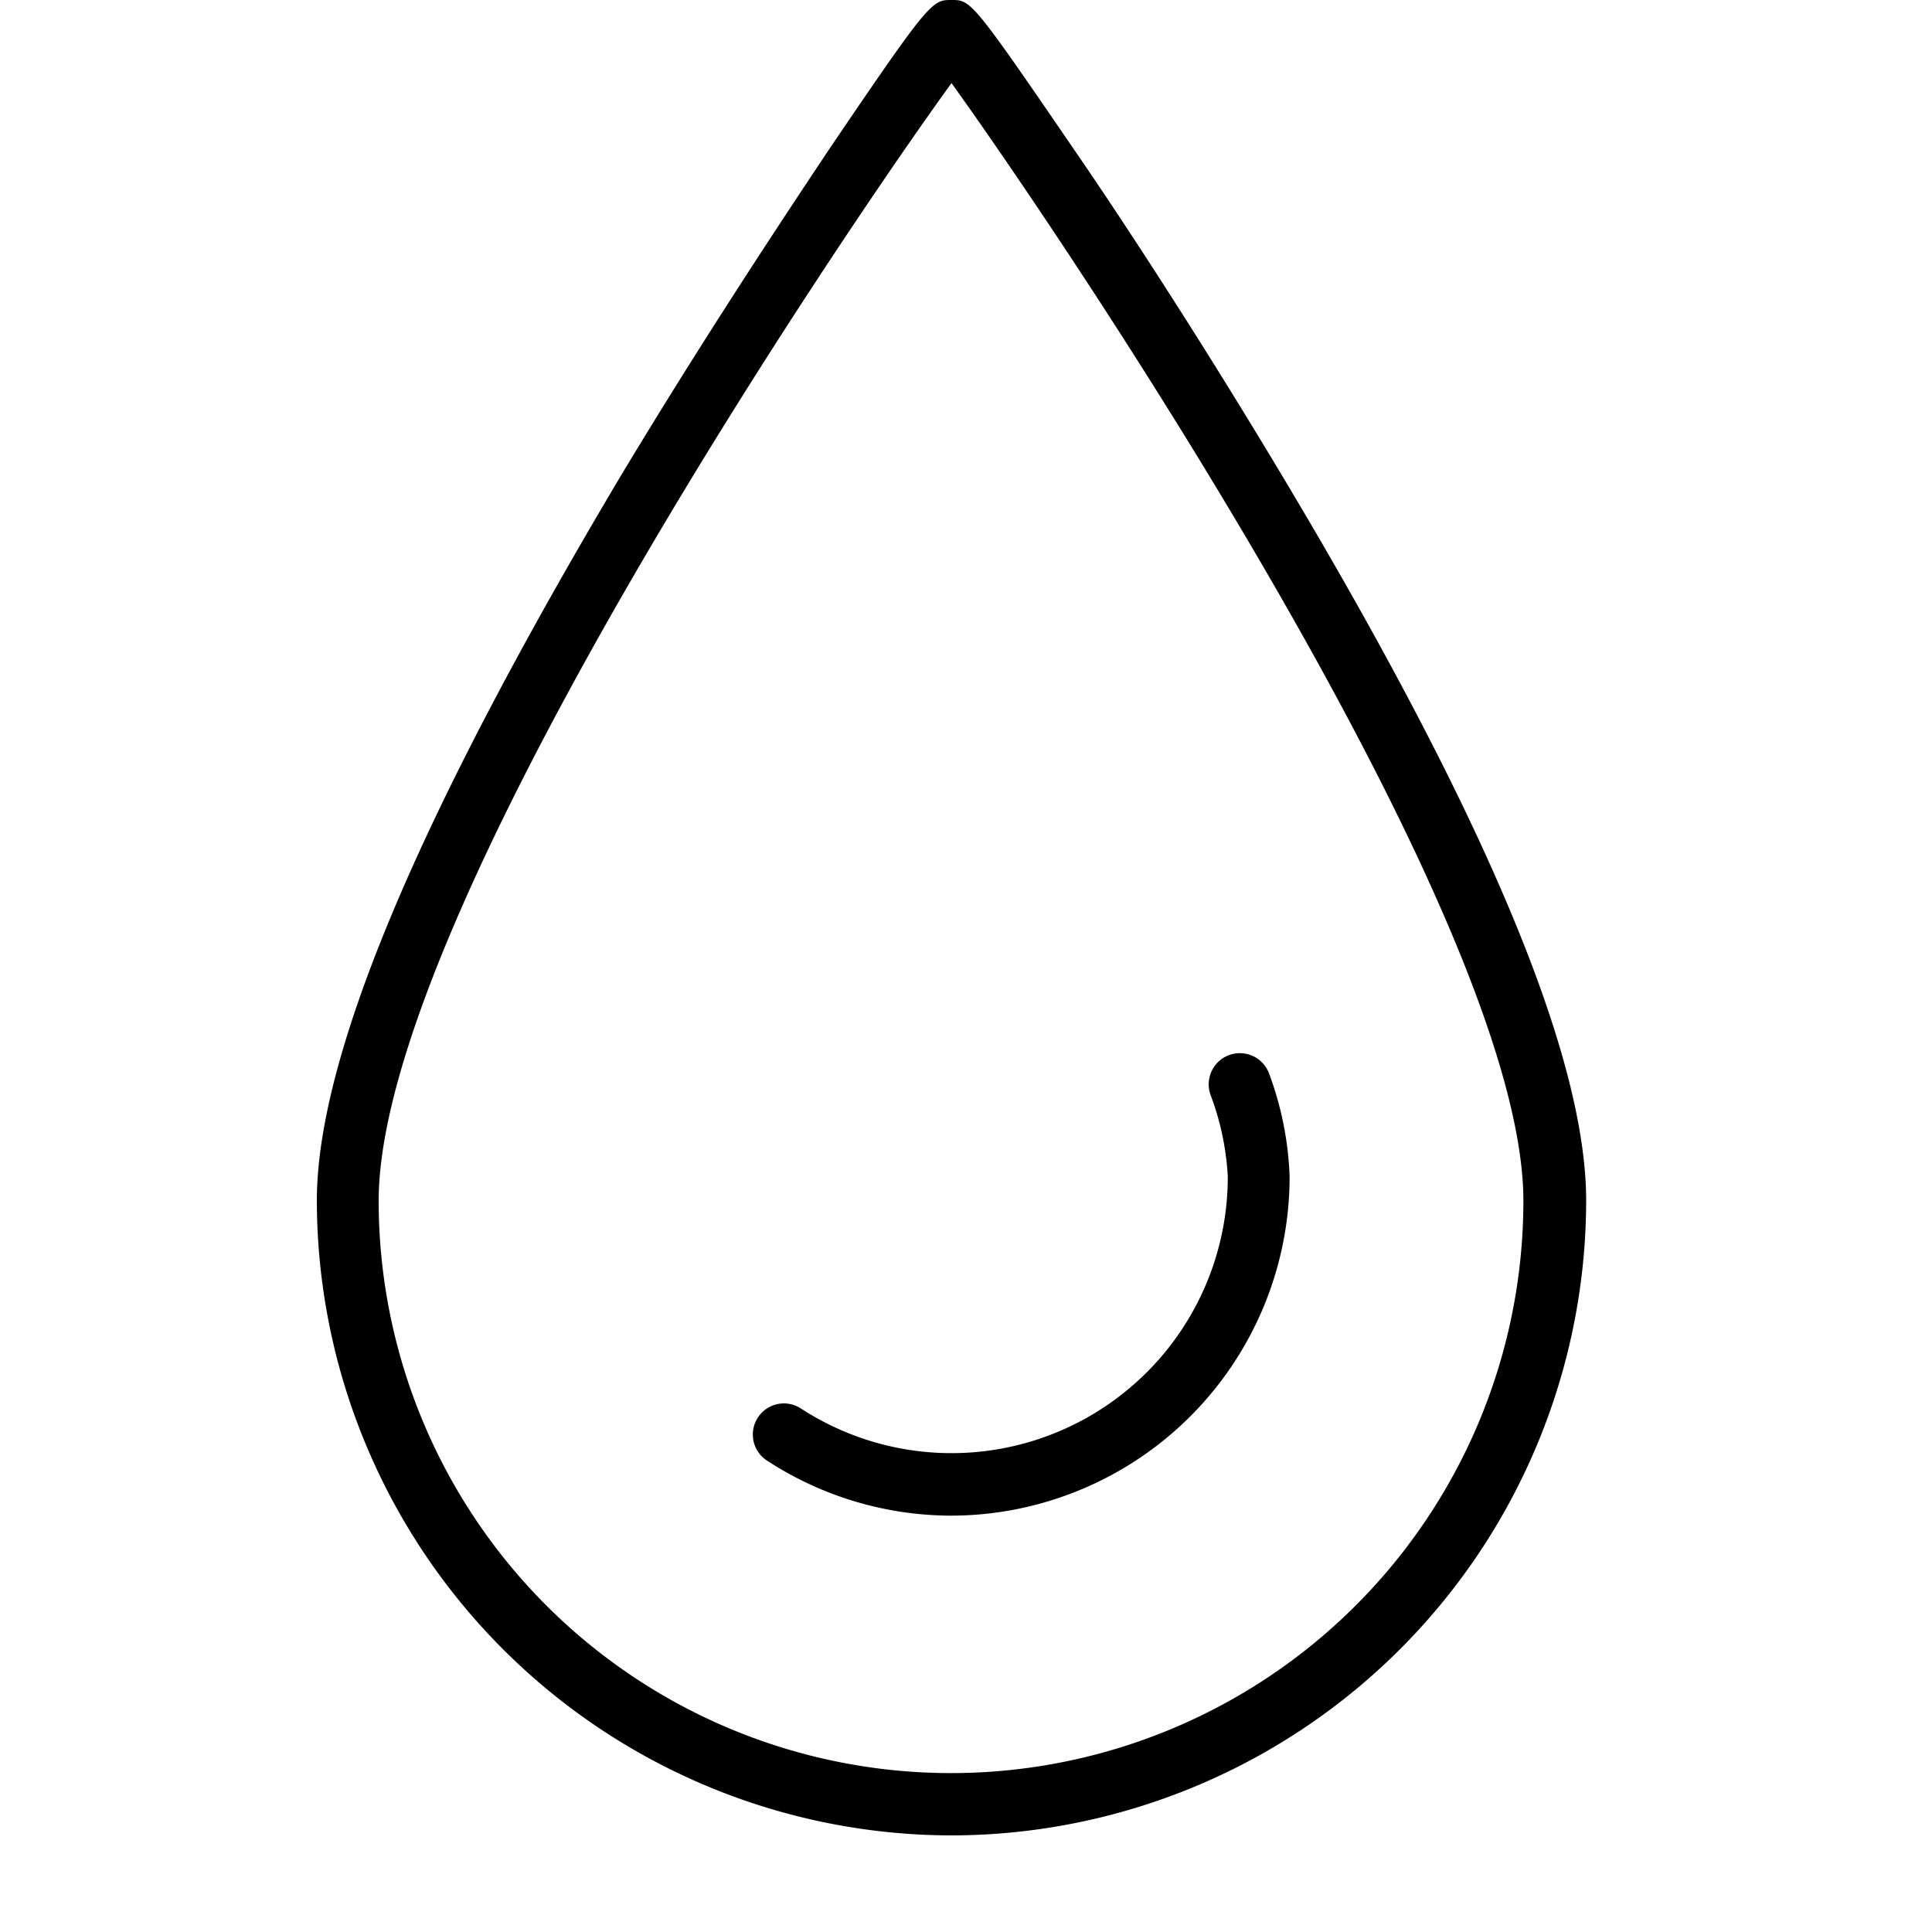 <svg xmlns="http://www.w3.org/2000/svg" viewBox="0 0 20 20">
  <title>ap</title>
  <path d="M9.85,19a6.58,6.58,0,0,1-6.57-6.57c0-1.5,1.06-4,3.15-7.51.83-1.38,1.63-2.59,2.15-3.37C9.63,0,9.65,0,9.85,0s.21,0,1.27,1.55c.53.77,1.33,2,2.15,3.37,2.09,3.49,3.15,6,3.15,7.51A6.58,6.58,0,0,1,9.85,19ZM9.85.86C8.69,2.46,3.92,9.51,3.92,12.43a5.92,5.92,0,1,0,11.85,0C15.77,9.51,11,2.46,9.85.86Z"/>
  <path d="M9.85,15.69a3.5,3.5,0,0,1-1.91-.57.32.32,0,1,1,.35-.54,2.86,2.86,0,0,0,4.42-2.4,2.82,2.82,0,0,0-.18-.85.32.32,0,0,1,.61-.21,3.39,3.39,0,0,1,.21,1.06A3.51,3.51,0,0,1,9.85,15.69Z"/>
</svg>
